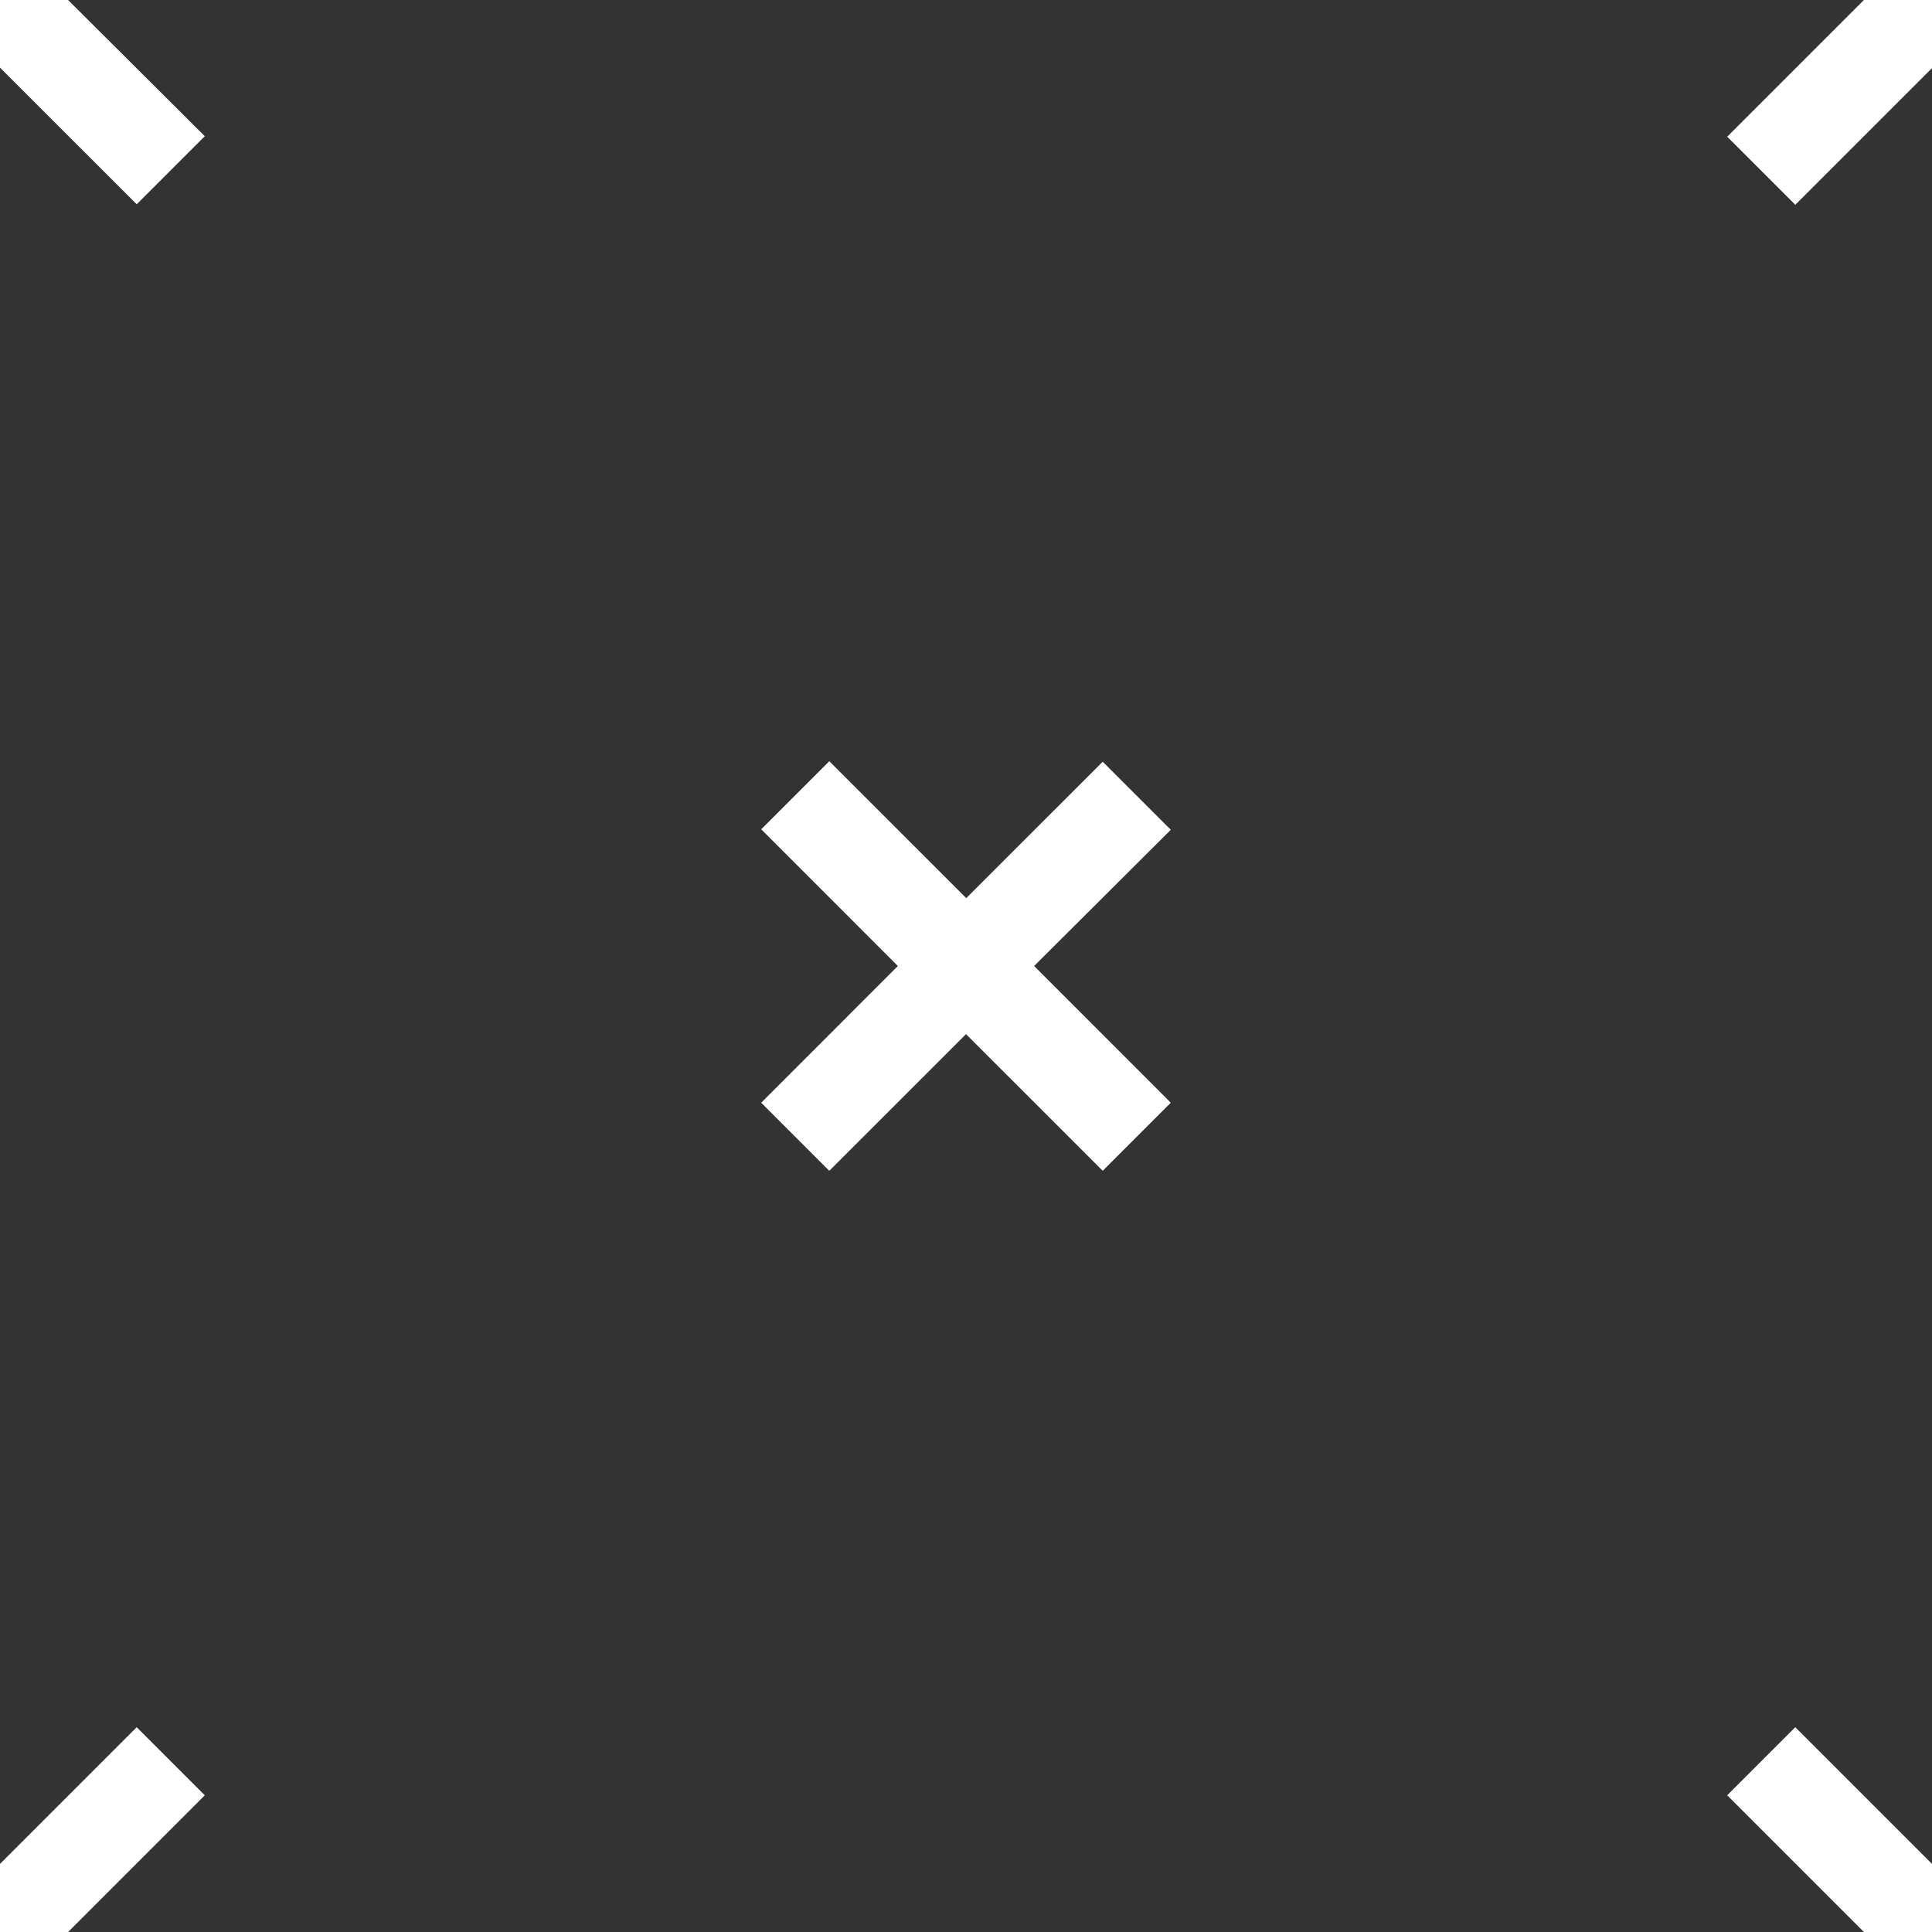 <svg width="46" height="46" viewBox="0 0 46 46" fill="none" xmlns="http://www.w3.org/2000/svg">
<rect x="0" y="0" width="46" height="46" fill="#333333" stroke="none"/>
<path fill-rule="evenodd" clip-rule="evenodd" d="M0 44.379L3.255 41.124L4.876 42.745L1.621 46H0V44.379ZM0 1.61L3.255 4.864L4.876 3.243L1.621 0H0V1.621V1.61ZM44.379 46L41.124 42.745L42.745 41.124L46 44.379V46H44.379ZM46 1.621L42.745 4.876L41.124 3.255L44.379 0H46V1.621ZM23 21.39L26.255 18.136L27.876 19.757L24.622 23L27.876 26.255L26.255 27.876L23 24.622L19.745 27.876L18.124 26.255L21.378 23L18.124 19.745L19.745 18.124L23 21.378V21.39Z" fill="white"/>
</svg>
